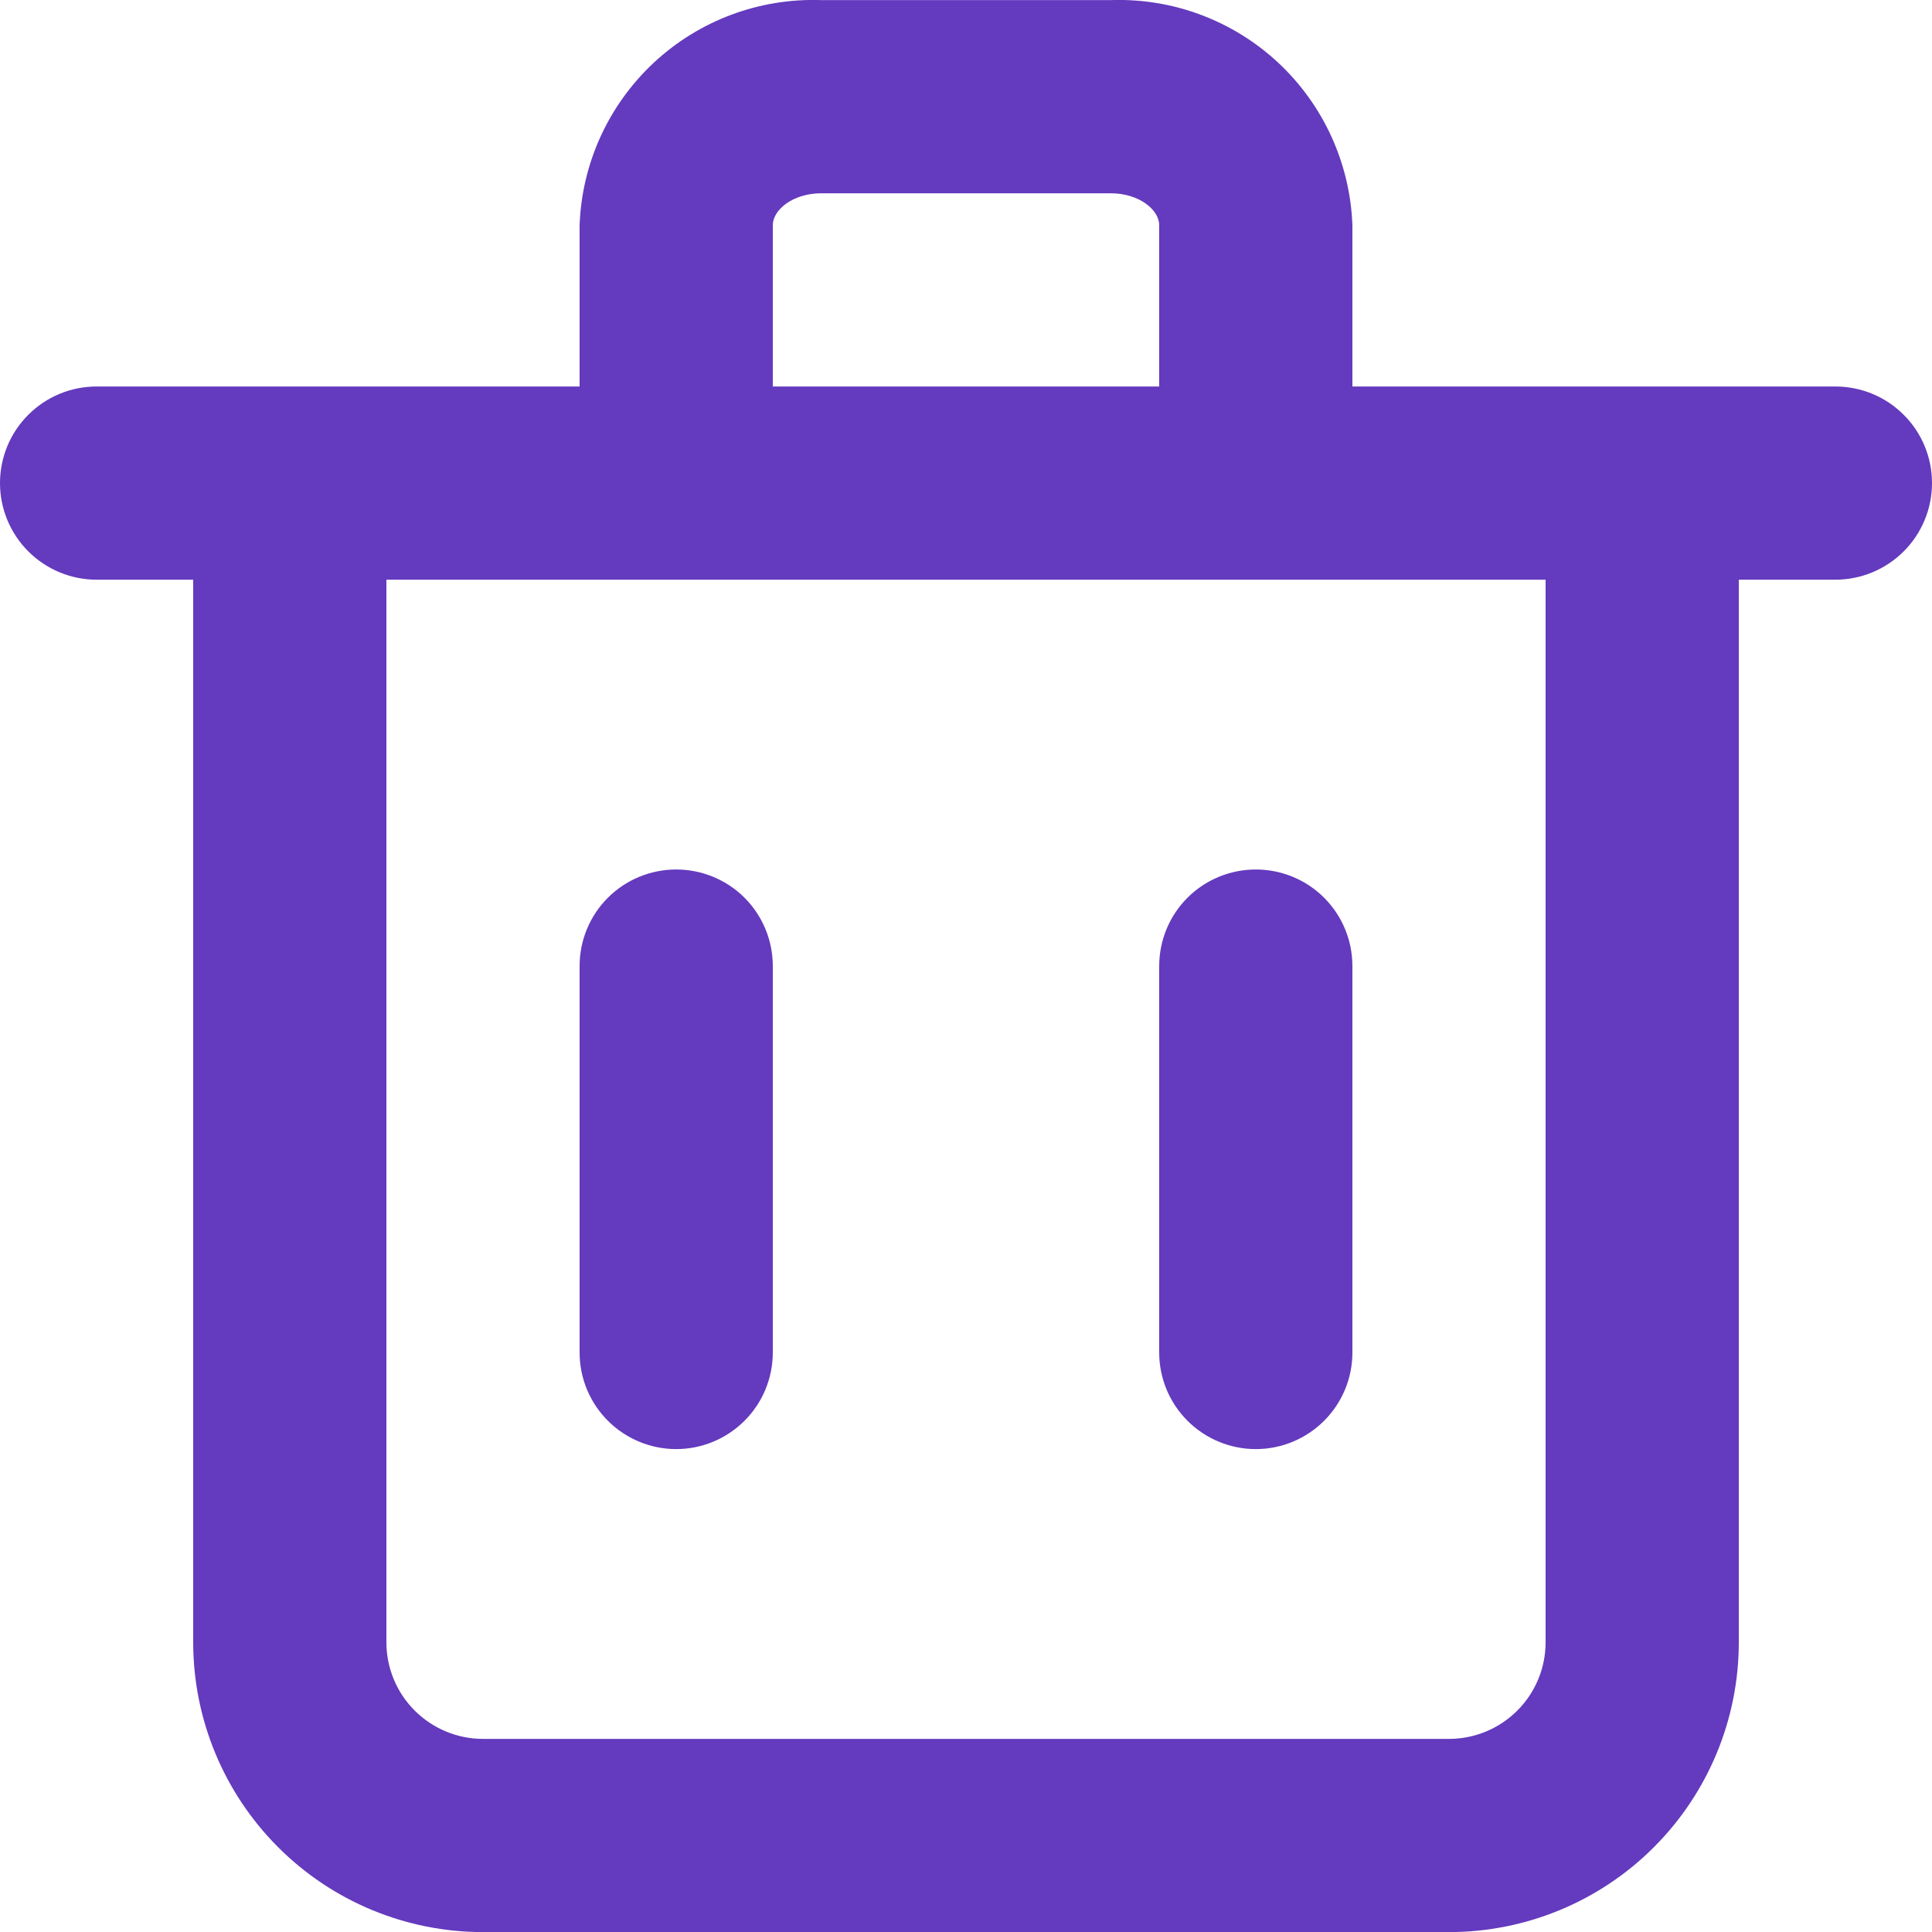 <svg width="20" height="20" viewBox="0 0 20 20" fill="none" xmlns="http://www.w3.org/2000/svg">
<path d="M19 4.001H14V2.331C13.976 1.69 13.7 1.086 13.232 0.649C12.763 0.212 12.14 -0.021 11.5 0.001H8.5C7.86 -0.021 7.237 0.212 6.768 0.649C6.3 1.086 6.023 1.69 6 2.331V4.001H1C0.735 4.001 0.48 4.106 0.293 4.294C0.105 4.481 0 4.735 0 5.001C0 5.266 0.105 5.52 0.293 5.708C0.48 5.895 0.735 6.001 1 6.001H2V17.001C2 17.796 2.316 18.559 2.879 19.122C3.441 19.685 4.204 20.001 5 20.001H15C15.796 20.001 16.559 19.685 17.121 19.122C17.684 18.559 18 17.796 18 17.001V6.001H19C19.265 6.001 19.52 5.895 19.707 5.708C19.895 5.52 20 5.266 20 5.001C20 4.735 19.895 4.481 19.707 4.294C19.52 4.106 19.265 4.001 19 4.001ZM8 2.331C8 2.171 8.21 2.001 8.5 2.001H11.5C11.79 2.001 12 2.171 12 2.331V4.001H8V2.331ZM16 17.001C16 17.266 15.895 17.52 15.707 17.708C15.52 17.895 15.265 18.001 15 18.001H5C4.735 18.001 4.48 17.895 4.293 17.708C4.105 17.52 4 17.266 4 17.001V6.001H16V17.001Z" fill="#643ABE"/>
<path d="M7 15.001C7.265 15.001 7.52 14.895 7.707 14.708C7.895 14.52 8 14.266 8 14.001V10.001C8 9.735 7.895 9.481 7.707 9.293C7.52 9.106 7.265 9.001 7 9.001C6.735 9.001 6.48 9.106 6.293 9.293C6.105 9.481 6 9.735 6 10.001V14.001C6 14.266 6.105 14.52 6.293 14.708C6.48 14.895 6.735 15.001 7 15.001Z" fill="#643ABE"/>
<path d="M13 15.001C13.265 15.001 13.52 14.895 13.707 14.708C13.895 14.52 14 14.266 14 14.001V10.001C14 9.735 13.895 9.481 13.707 9.293C13.52 9.106 13.265 9.001 13 9.001C12.735 9.001 12.48 9.106 12.293 9.293C12.105 9.481 12 9.735 12 10.001V14.001C12 14.266 12.105 14.52 12.293 14.708C12.48 14.895 12.735 15.001 13 15.001Z" fill="#643ABE"/>
</svg>
